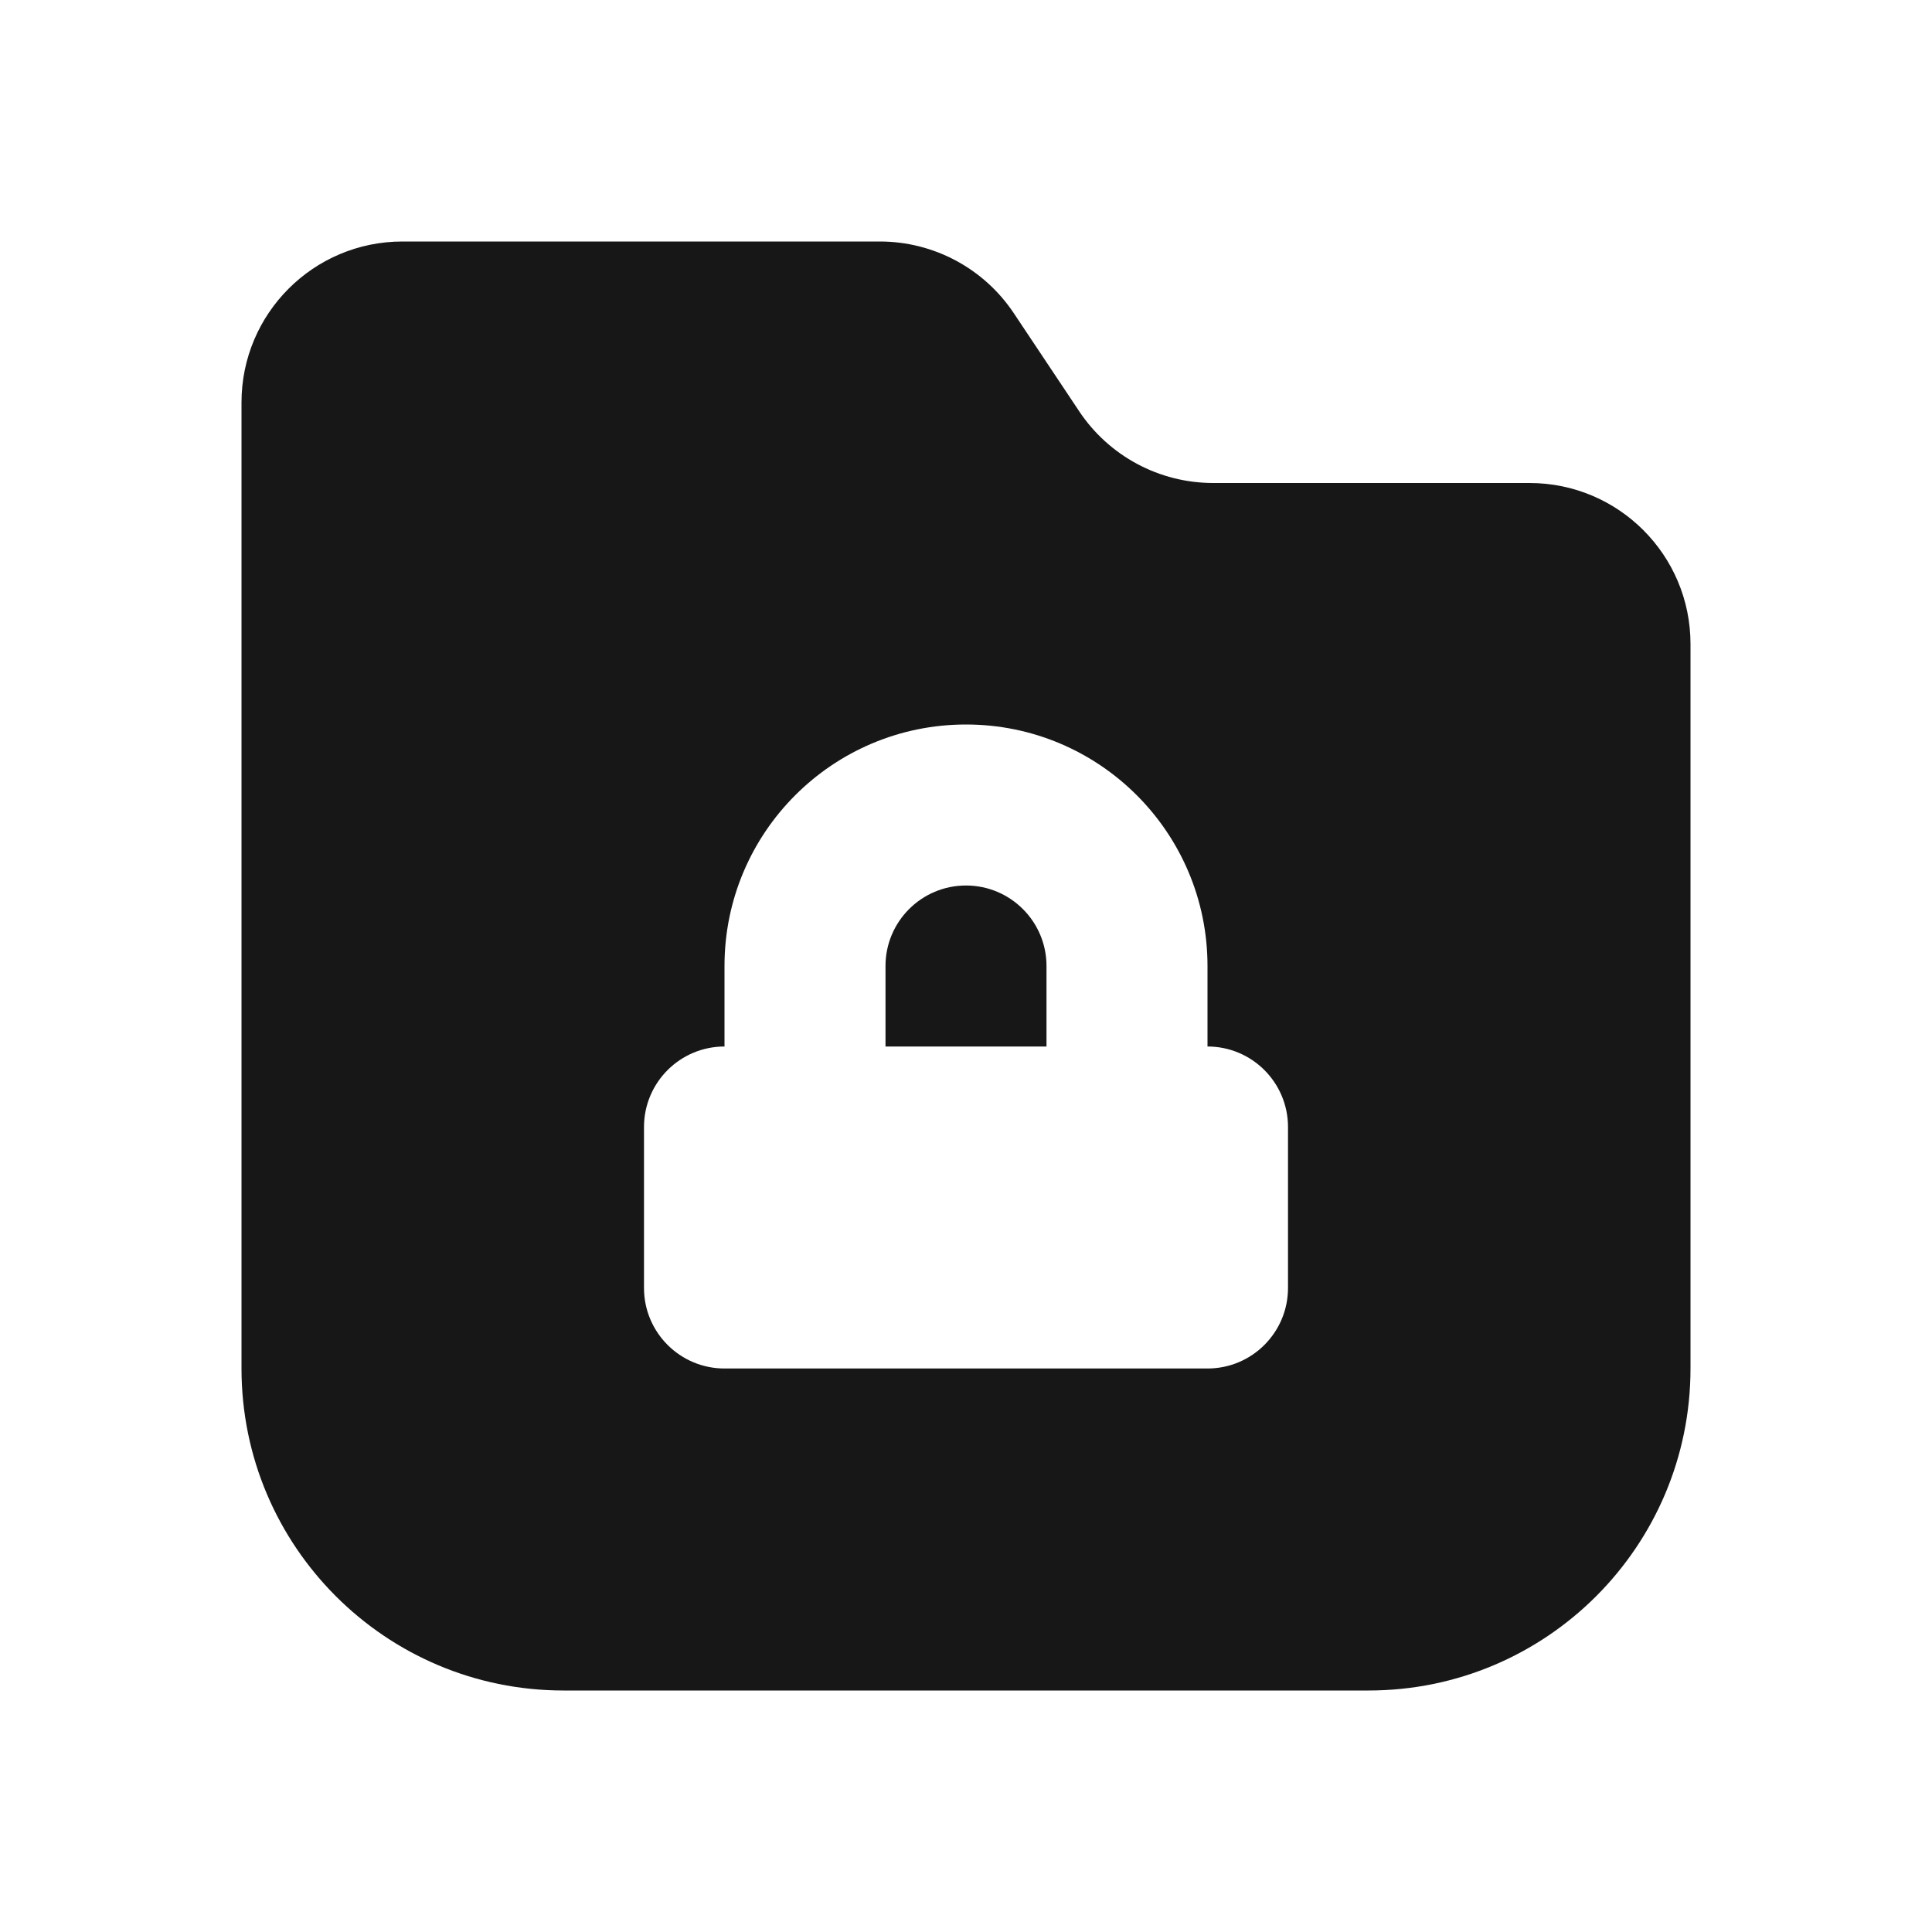 <svg width="24" height="24" viewBox="0 0 24 24" fill="none" xmlns="http://www.w3.org/2000/svg">
<path d="M12 11C11.448 11 11 11.448 11 12V13H13V12C13 11.448 12.552 11 12 11Z" fill="#171717"/>
<path fill-rule="evenodd" clip-rule="evenodd" d="M5 3C3.895 3 3 3.895 3 5V17C3 19.209 4.791 21 7 21H17C19.209 21 21 19.209 21 17V8C21 6.895 20.105 6 19 6H15.07C14.402 6 13.777 5.666 13.406 5.109L12.594 3.891C12.223 3.334 11.598 3 10.93 3H5ZM16 14C16 13.448 15.552 13 15 13V12C15 10.343 13.657 9 12 9C10.343 9 9 10.343 9 12V13C8.448 13 8 13.448 8 14V16C8 16.552 8.448 17 9 17H15C15.552 17 16 16.552 16 16V14Z" fill="#171717"/>
</svg>
